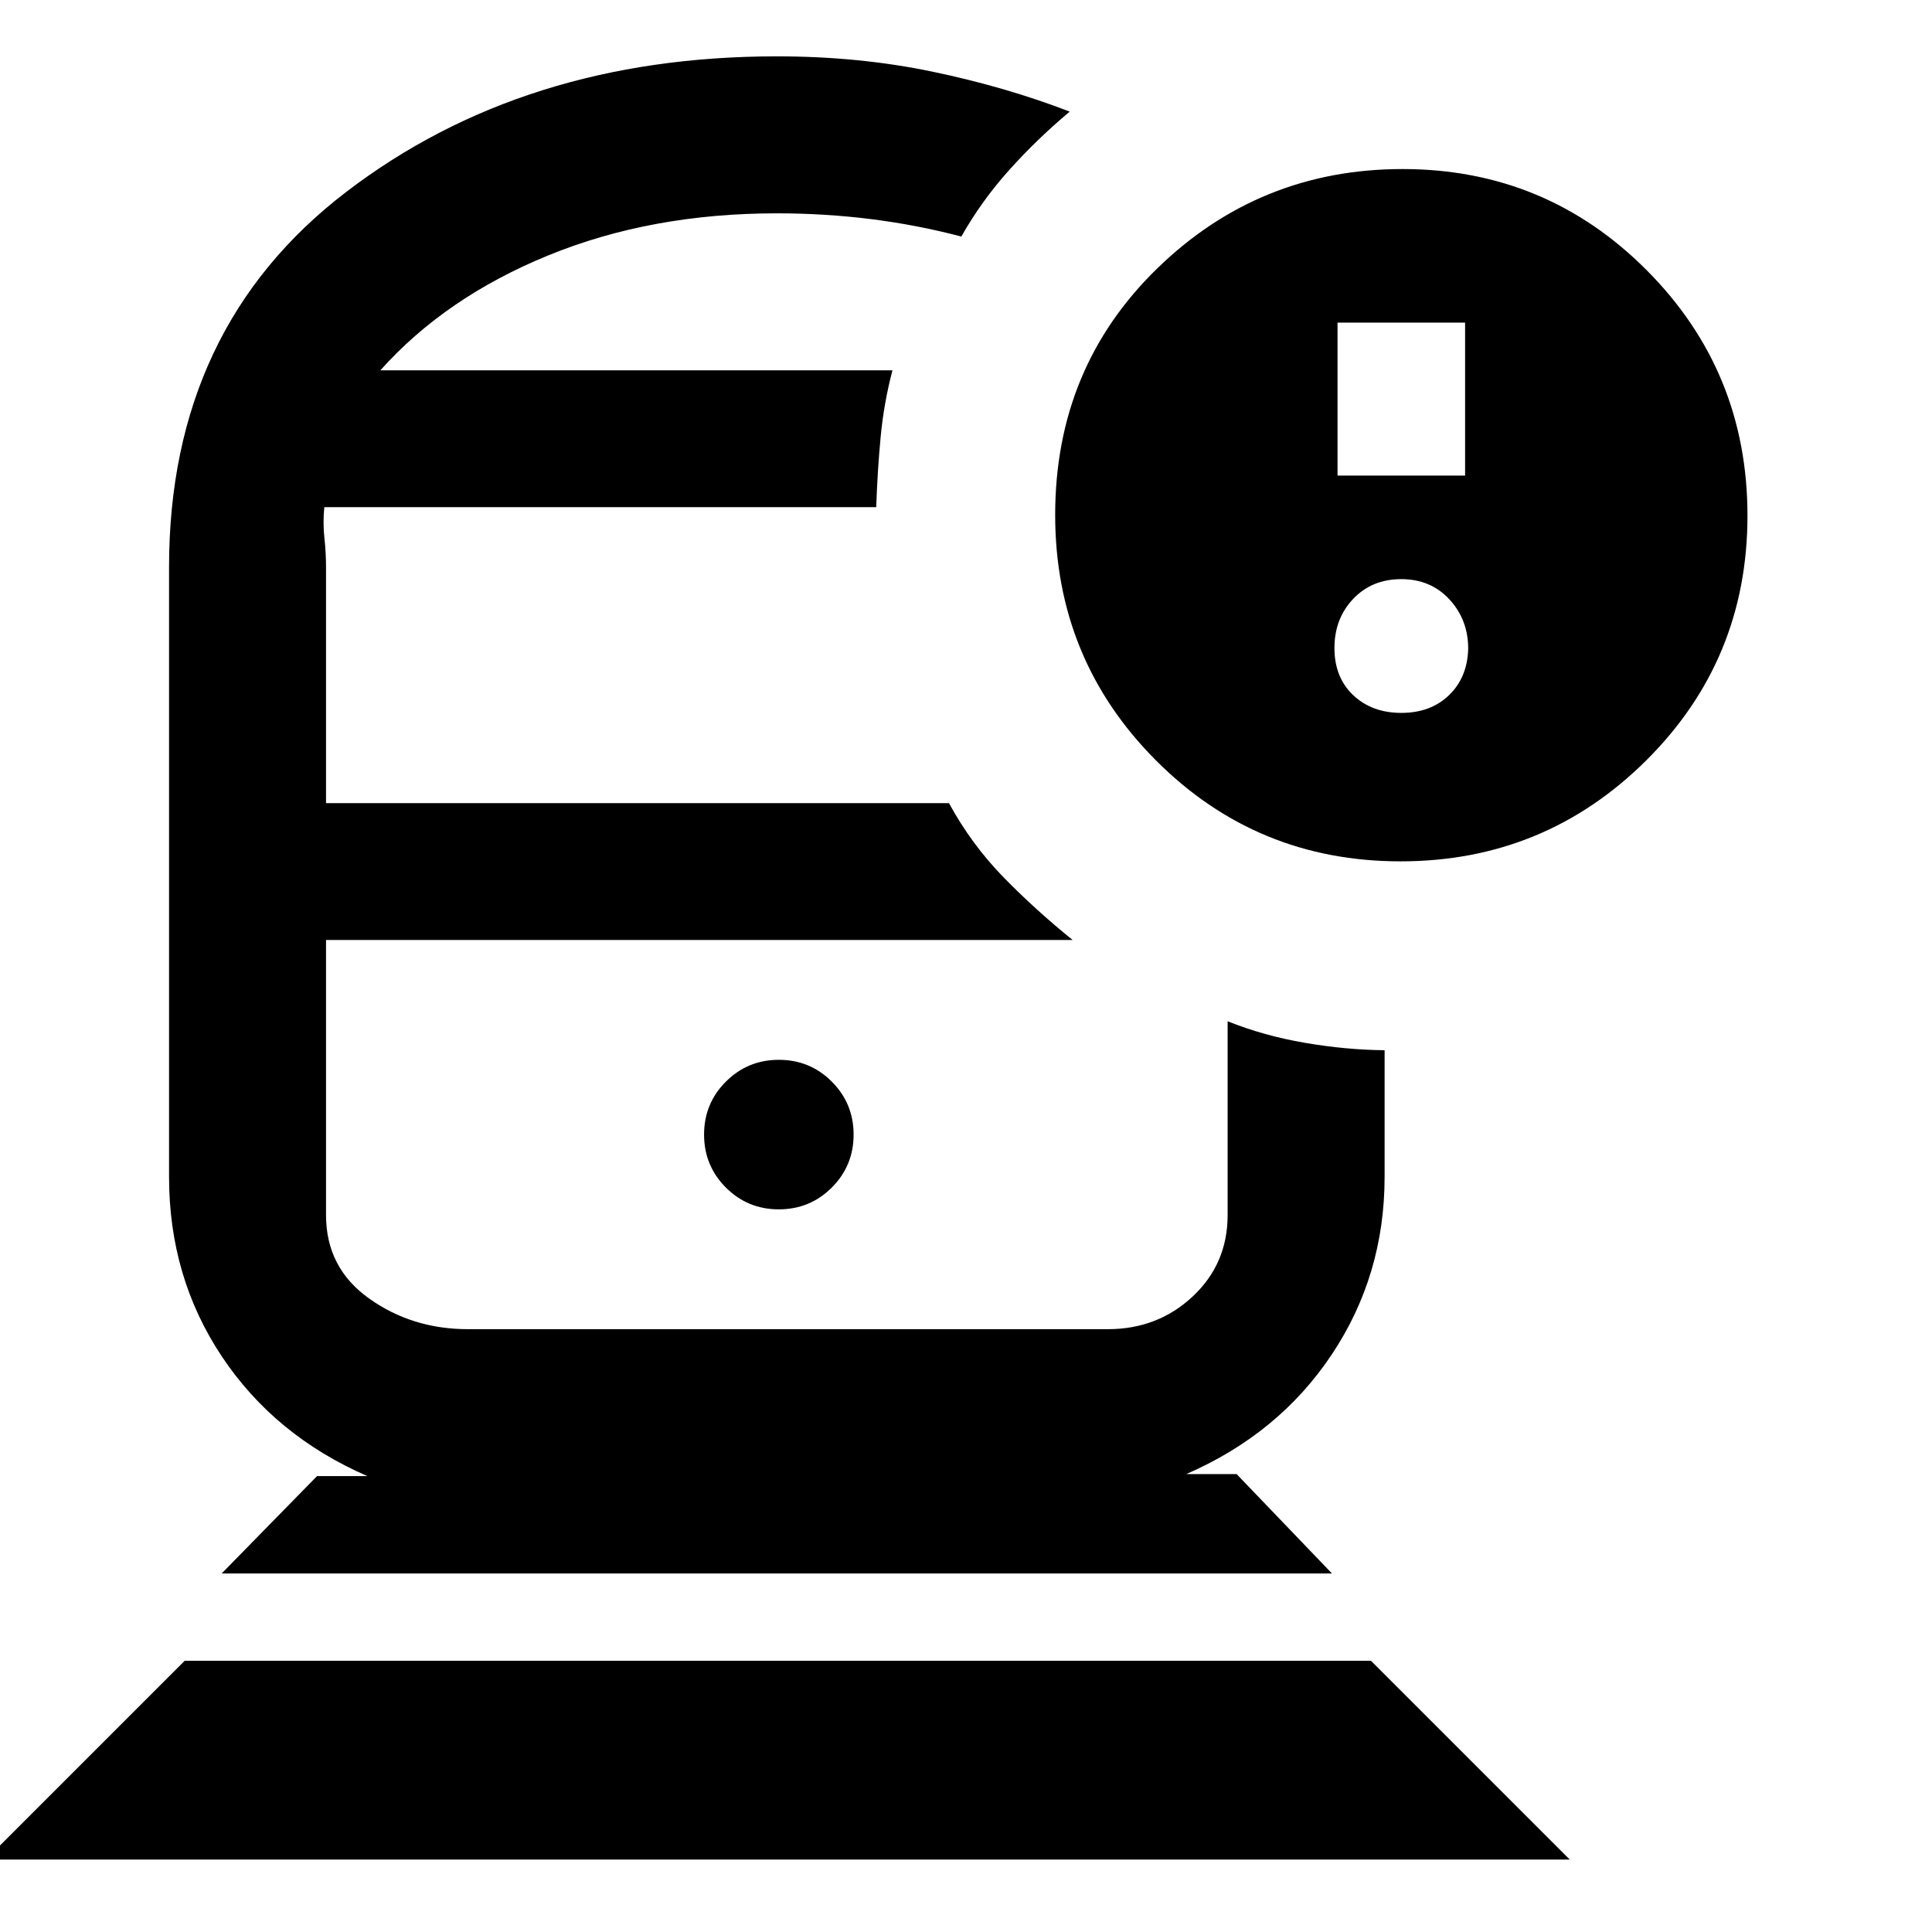 <svg xmlns="http://www.w3.org/2000/svg" height="20" viewBox="0 -960 960 960" width="20"><path d="M386-492.92ZM386-776ZM-7-36l98.77-98.77h589.46L780-36H-7Zm117.15-142.15 47.39-48.39h25q-46-20-72.27-59.39Q84-325.33 84-375.23v-302.92q0-119.13 88.05-186.49Q260.09-932 386-932q40.88 0 77.36 7.62 36.49 7.61 68.18 19.84-16.23 13.6-30.08 29.03-13.84 15.43-23.77 33.05-21.92-5.77-44.84-8.66Q409.92-854 386-854q-62.46 0-113.54 20.89Q221.38-812.23 189-776h254.46q-4.31 16.39-5.88 33.19Q436-726 435.39-708H161.15q-.77 7.77.04 15.26t.81 14.59v117.23h309.54q11.23 20.61 27.19 36.92 15.96 16.31 34.27 31.08H162v136.69q0 26.21 21.41 41.45 21.4 15.24 49.13 15.24h317.92q24.81 0 42.17-16.24Q610-332.02 610-356.23v-96.31q18 7.23 38.5 10.73t39.5 3.66v62.92q0 48.9-26.27 88.3-26.27 39.39-72.27 59.39h25l47.39 49.39h-551.7Zm276.84-180.93q15.47 0 26.32-10.83 10.84-10.83 10.84-26.31 0-15.47-10.83-26.32-10.83-10.84-26.31-10.84-15.47 0-26.32 10.83-10.84 10.83-10.84 26.31 0 15.47 10.83 26.32 10.83 10.84 26.31 10.84ZM695.92-532q-71.54 0-121.57-50.2-50.04-50.2-50.04-121.94 0-73.17 50.74-122.51Q625.8-876 696.92-876q71.25 0 121.32 50.27 50.07 50.26 50.07 121.96 0 71.69-50.43 121.73Q767.46-532 695.92-532Zm-31.31-191.69H728v-76h-63.39v76Zm31.7 117.92q14.6 0 23.72-8.82 9.12-8.81 9.51-23.03 0-14.44-9.32-24.53-9.31-10.08-23.91-10.08t-23.92 9.81q-9.31 9.82-9.31 24.42 0 14.6 9.31 23.41 9.32 8.82 23.92 8.82Z"/></svg>